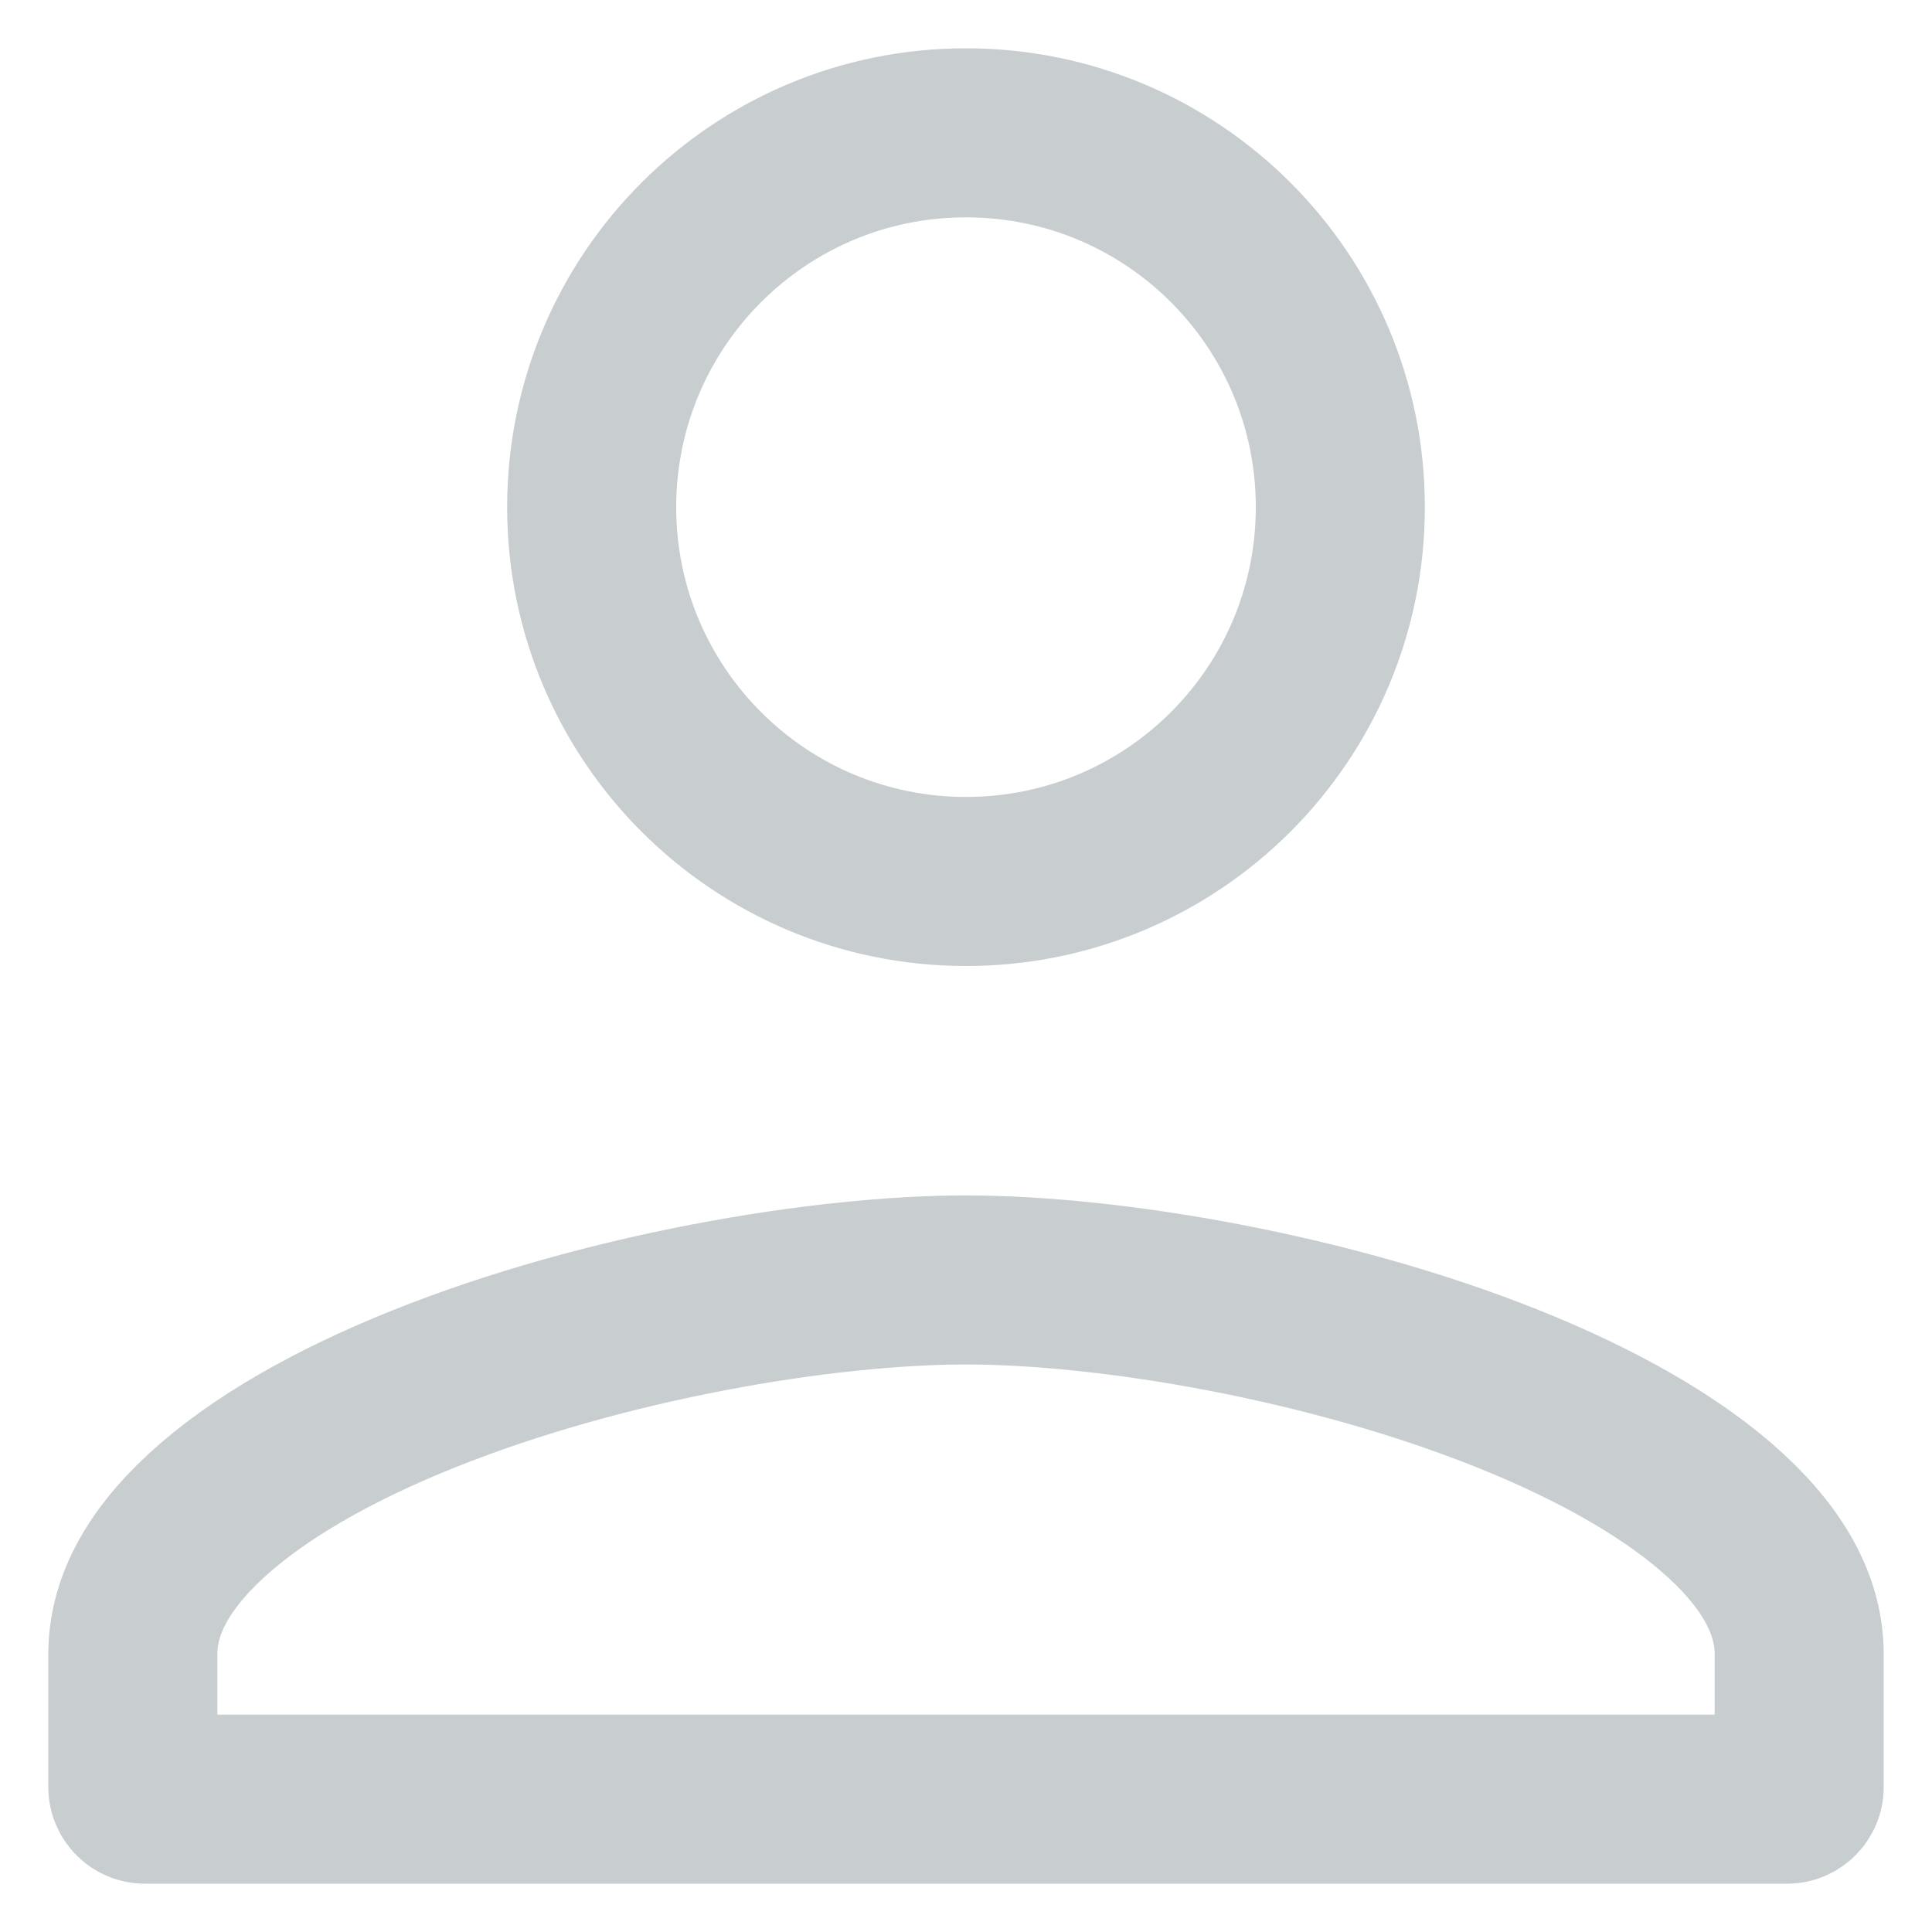 <svg width="20" height="20" viewBox="0 0 20 20" fill="none" xmlns="http://www.w3.org/2000/svg">
<path d="M13.875 5.25C13.875 7.391 12.141 9.125 10 9.125C7.859 9.125 6.125 7.391 6.125 5.25C6.125 3.109 7.859 1.375 10 1.375C12.141 1.375 13.875 3.109 13.875 5.25ZM1.375 17.125C1.375 16.657 1.603 16.182 2.132 15.693C2.667 15.199 3.45 14.753 4.386 14.378C6.26 13.627 8.524 13.25 10 13.25C11.476 13.25 13.74 13.627 15.614 14.378C16.549 14.753 17.333 15.199 17.868 15.693C18.397 16.182 18.625 16.657 18.625 17.125V18.5C18.625 18.569 18.569 18.625 18.5 18.625H1.5C1.431 18.625 1.375 18.569 1.375 18.5V17.125Z" stroke="#C8CDD0" stroke-width="1.75"/>
</svg>
